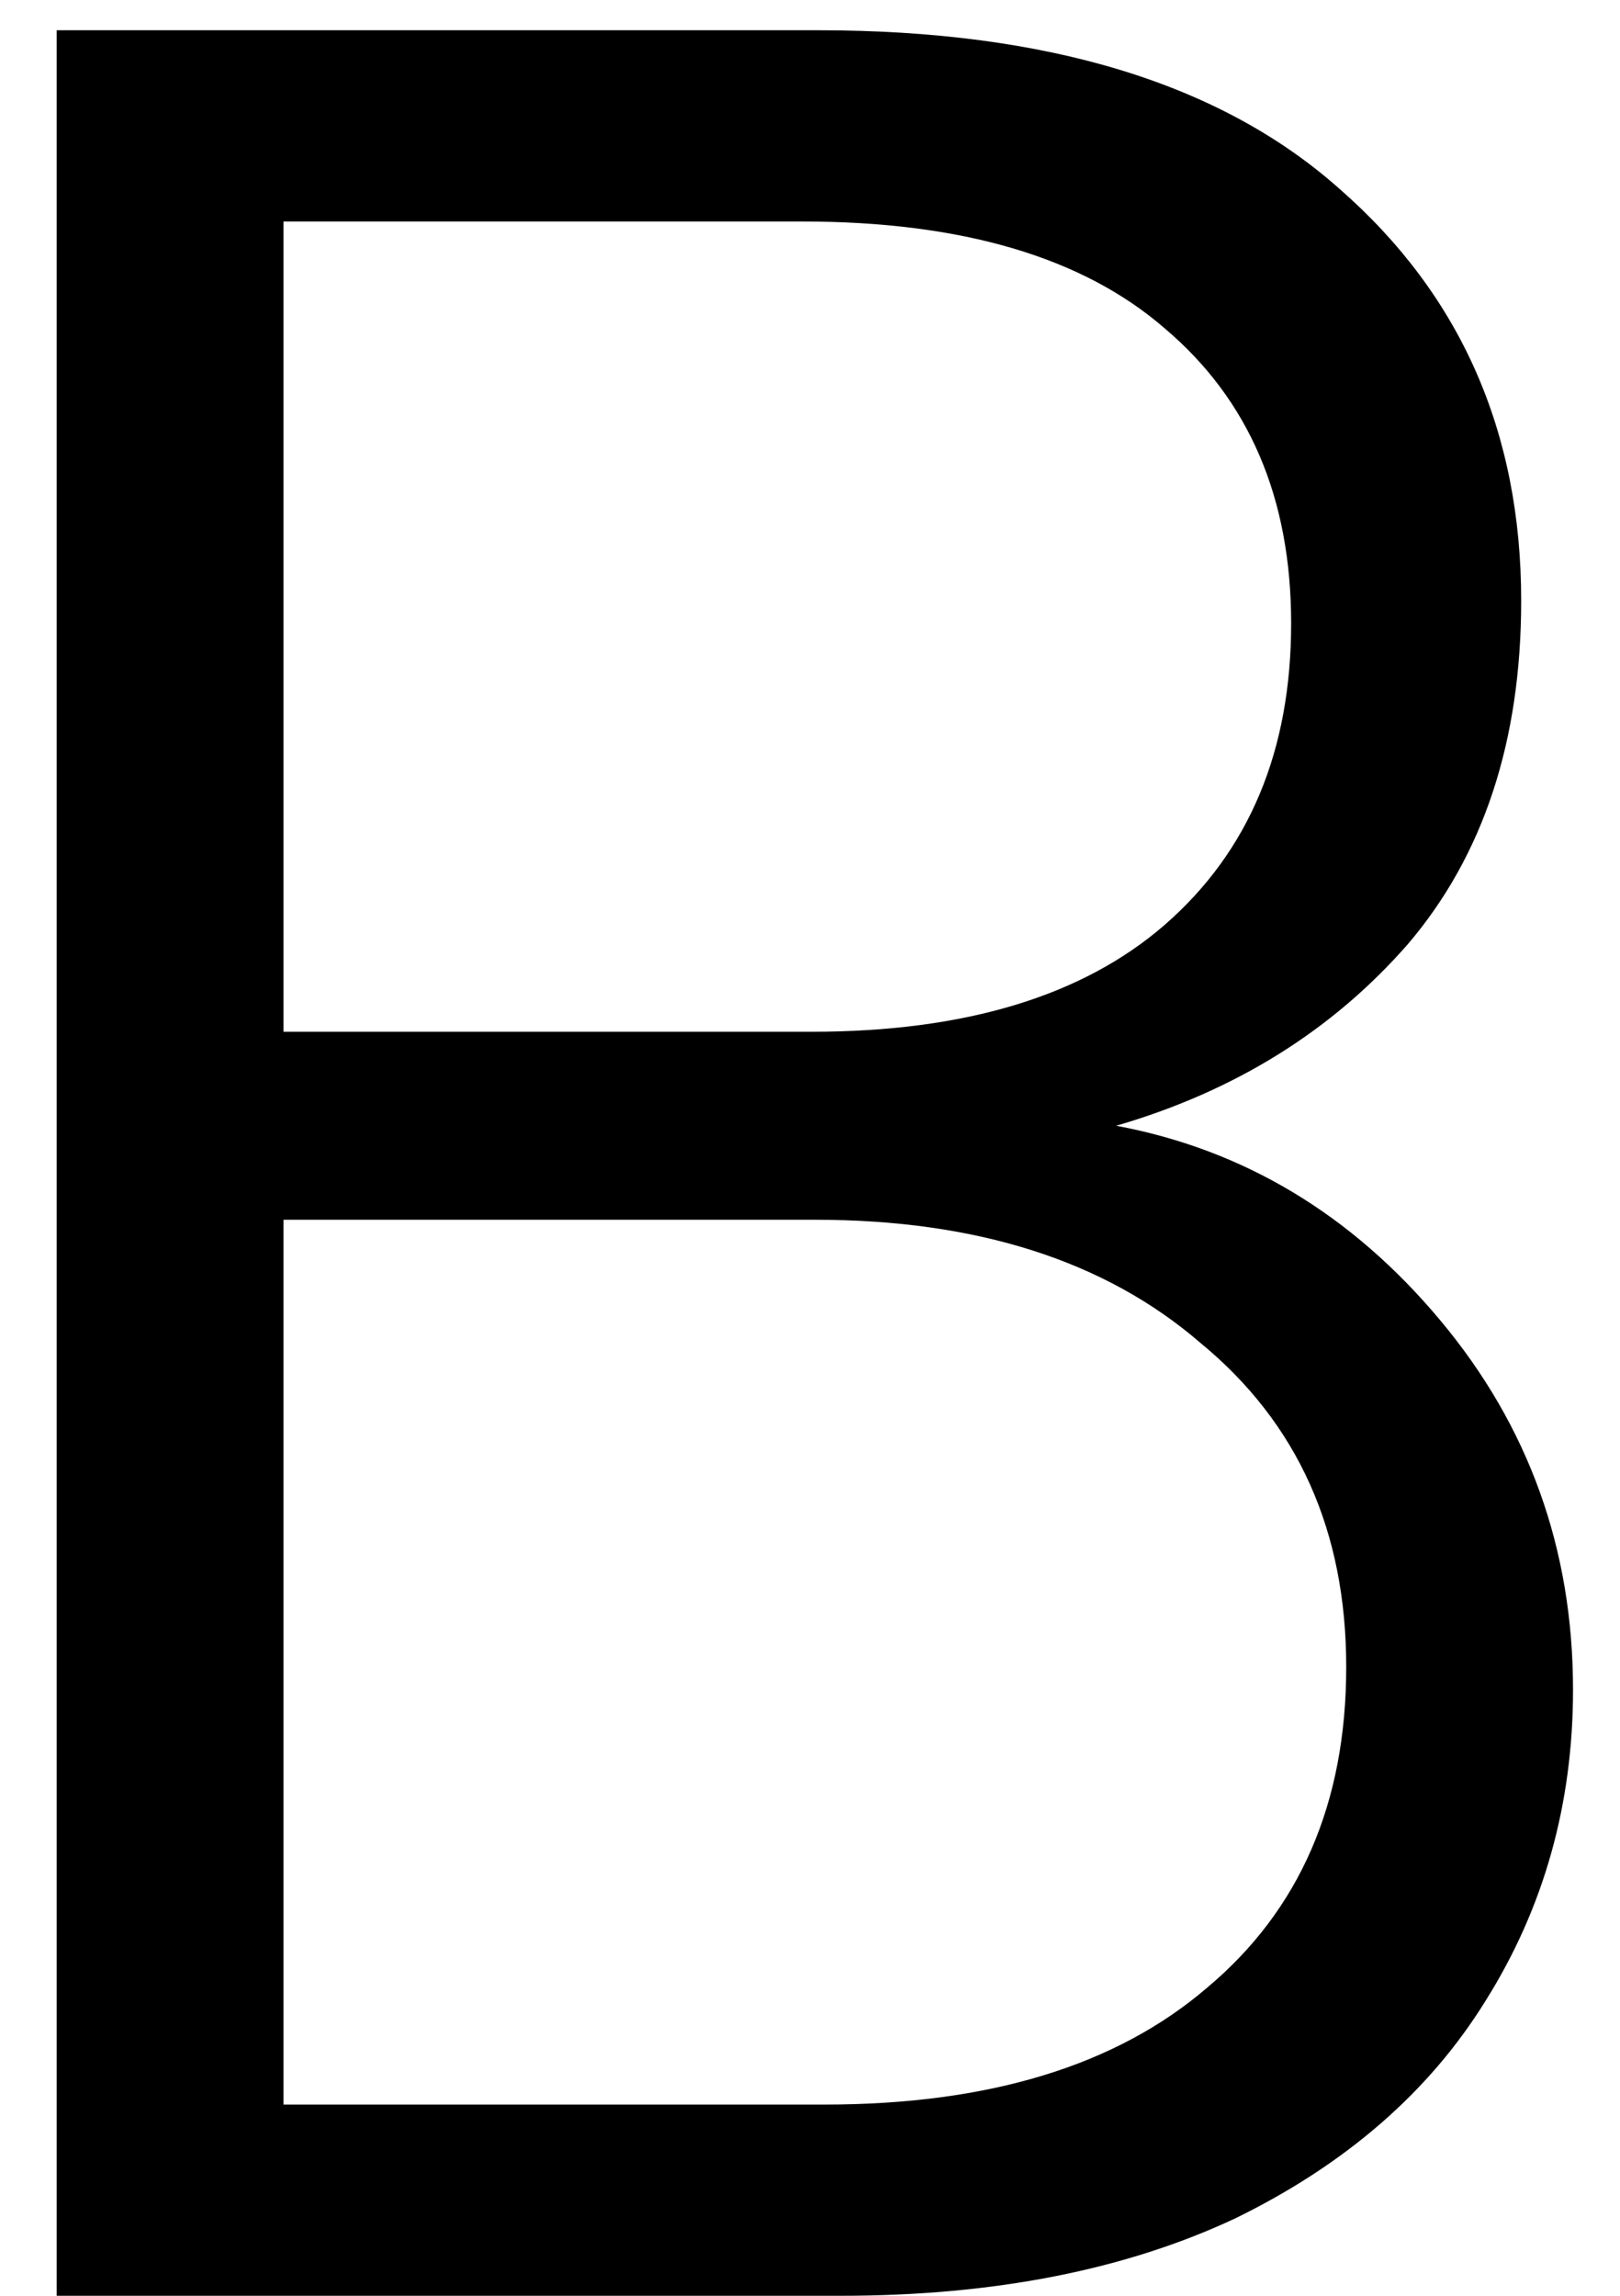 <svg width="24" height="34" viewBox="0 0 24 34" fill="none" xmlns="http://www.w3.org/2000/svg">
<path d="M16.536 16.672C18.424 17.024 20.024 17.984 21.336 19.552C22.648 21.12 23.304 22.944 23.304 25.024C23.304 26.72 22.872 28.256 22.008 29.632C21.176 30.976 19.944 32.048 18.312 32.848C16.68 33.616 14.728 34 12.456 34H0.84V0.448H12.12C15.512 0.448 18.088 1.232 19.848 2.8C21.64 4.368 22.536 6.4 22.536 8.896C22.536 10.976 21.976 12.672 20.856 13.984C19.736 15.264 18.296 16.16 16.536 16.672ZM4.2 15.28H12.024C14.296 15.28 16.04 14.752 17.256 13.696C18.504 12.608 19.128 11.12 19.128 9.232C19.128 7.376 18.504 5.92 17.256 4.864C16.04 3.808 14.248 3.28 11.88 3.28H4.2V15.28ZM12.216 31.168C14.648 31.168 16.536 30.592 17.88 29.44C19.256 28.288 19.944 26.704 19.944 24.688C19.944 22.672 19.224 21.072 17.784 19.888C16.376 18.672 14.472 18.064 12.072 18.064H4.2V31.168H12.216Z" fill="black"/>
</svg>
